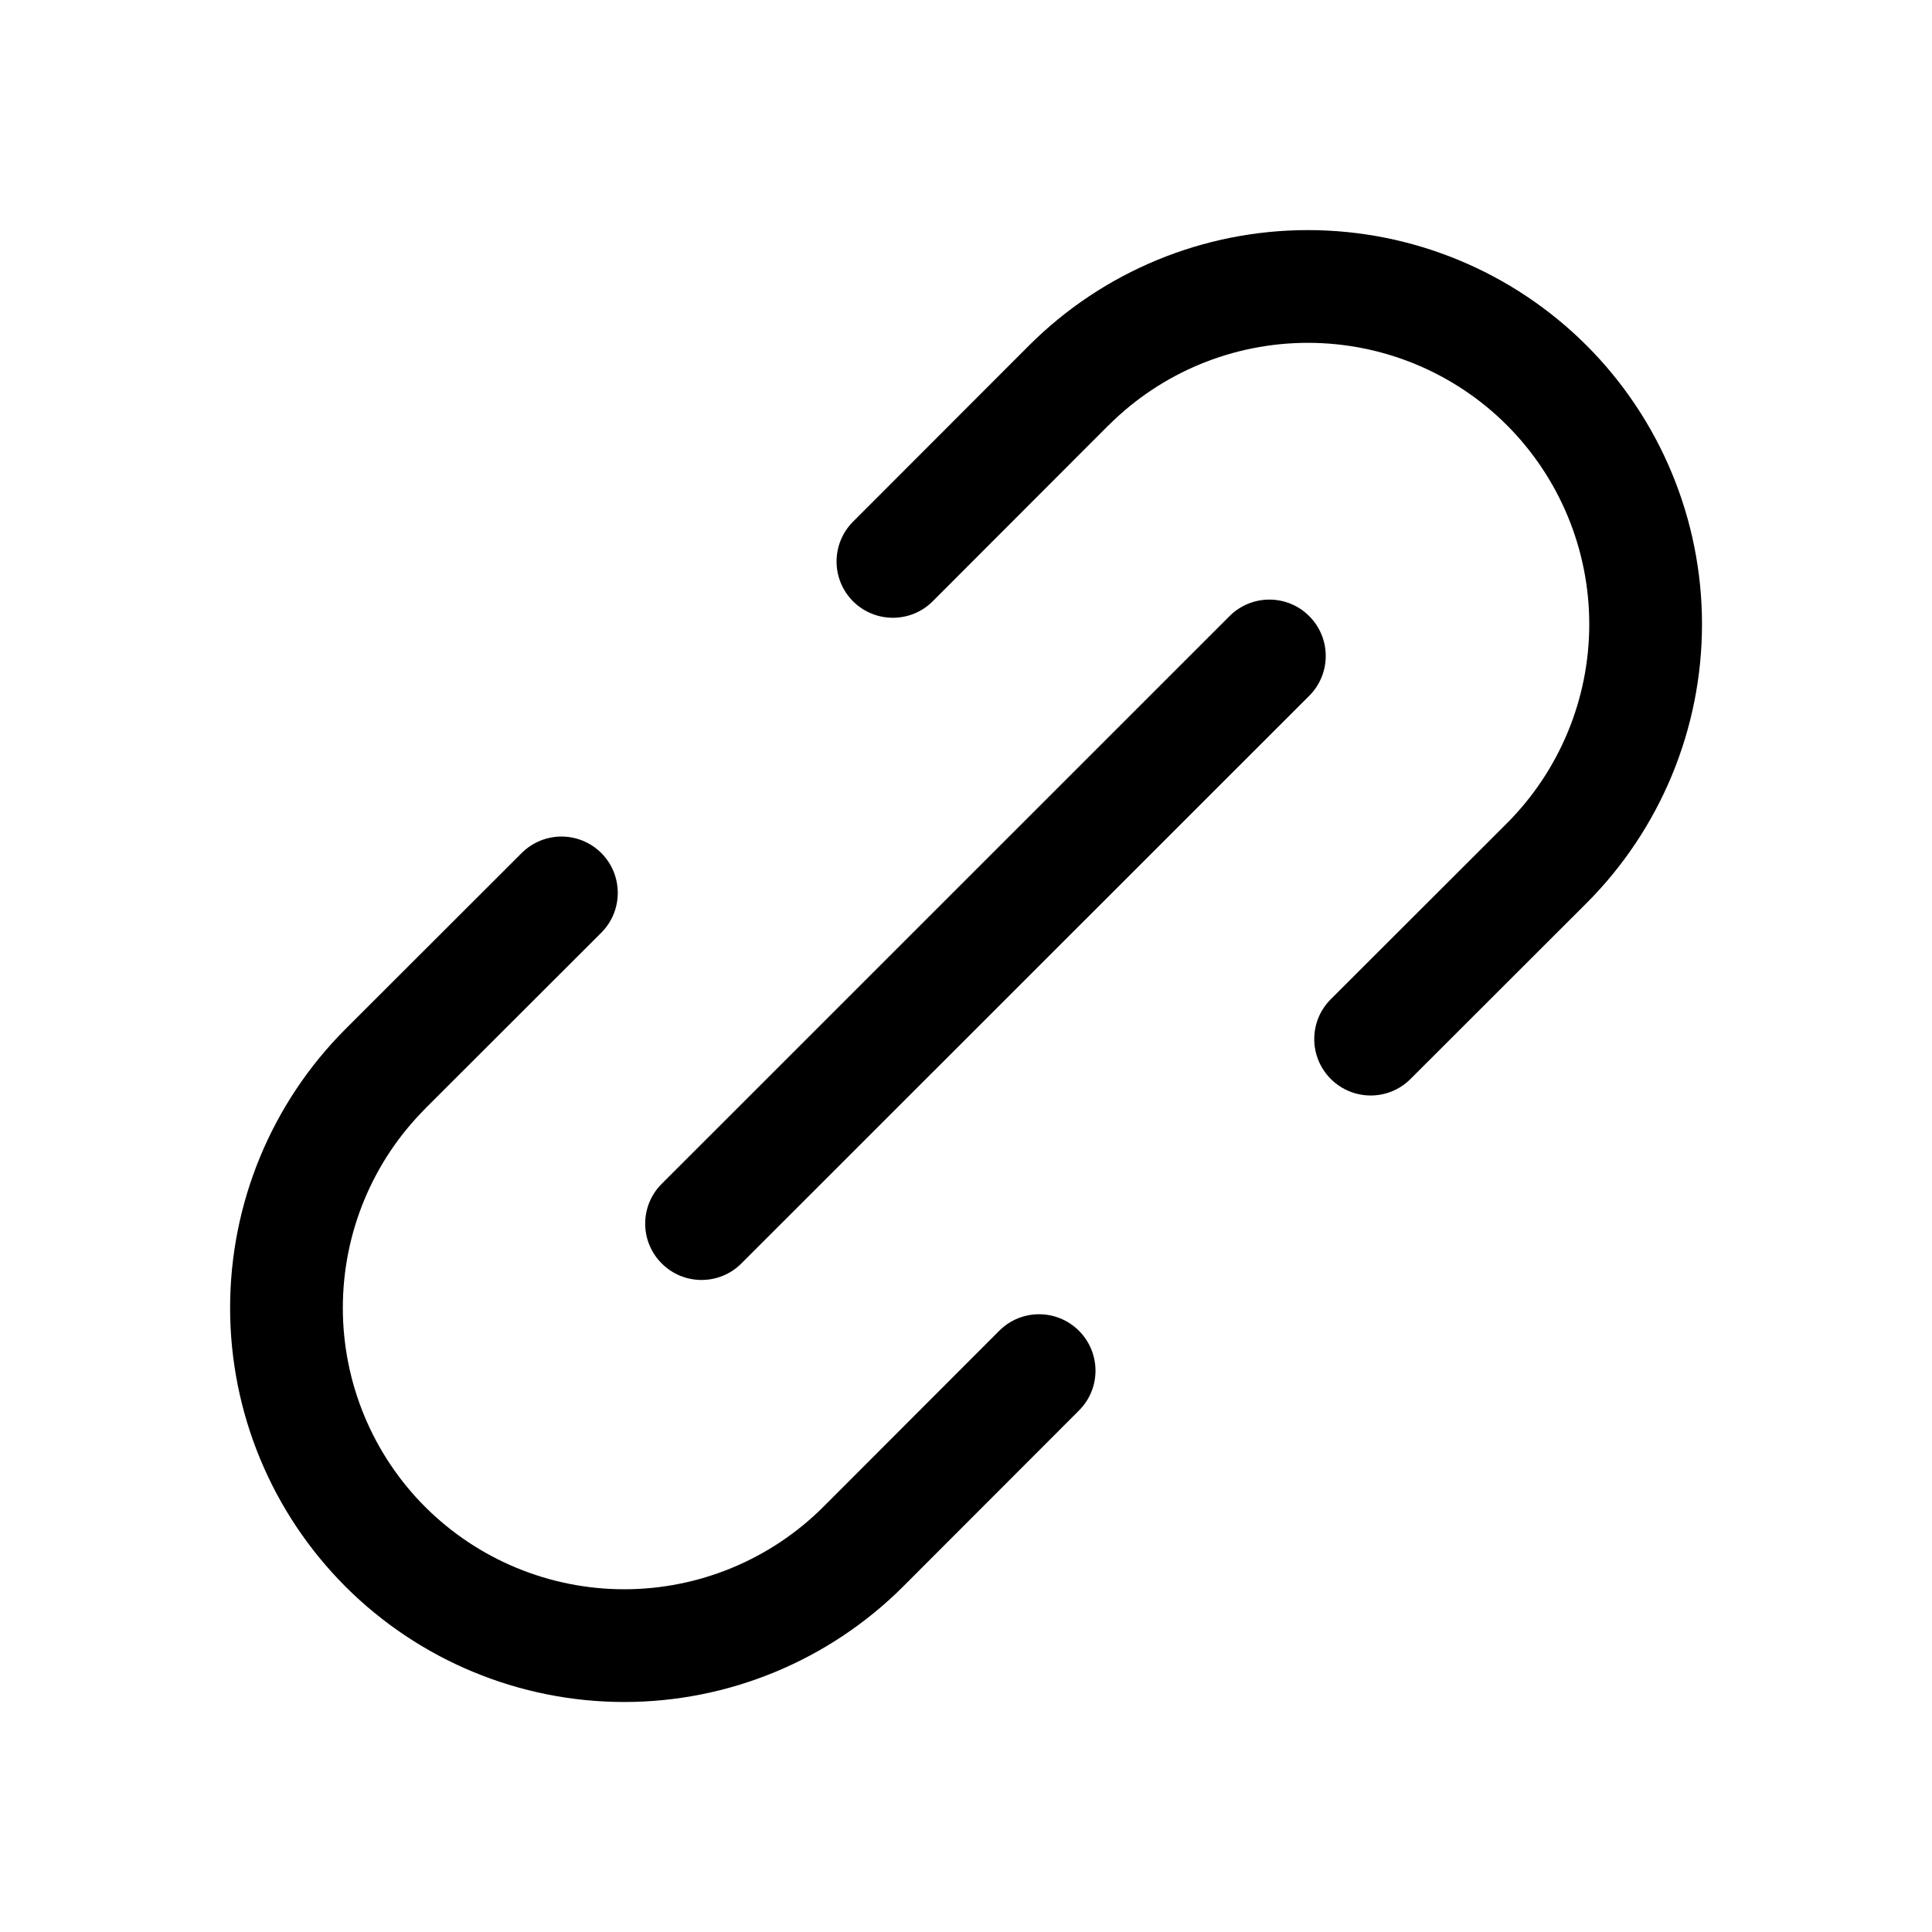<svg width="20" height="20" viewBox="0 0 20 20" fill="none" xmlns="http://www.w3.org/2000/svg">
<path fill-rule="evenodd" clip-rule="evenodd" d="M10.653 3.576C11.419 2.811 12.456 2.382 13.539 2.382C14.621 2.382 15.658 2.811 16.424 3.576L16.425 3.577C17.189 4.342 17.619 5.38 17.619 6.462C17.619 7.544 17.189 8.582 16.425 9.348L14.601 11.17C14.373 11.398 14.004 11.397 13.776 11.169C13.548 10.941 13.548 10.572 13.776 10.344L15.599 8.523C15.599 8.523 15.599 8.523 15.599 8.523C16.145 7.976 16.452 7.235 16.452 6.462C16.452 5.689 16.145 4.948 15.599 4.401C15.053 3.855 14.311 3.549 13.539 3.549C12.766 3.549 12.024 3.855 11.478 4.401C11.477 4.401 11.477 4.401 11.477 4.401L9.656 6.224C9.428 6.452 9.059 6.452 8.831 6.225C8.603 5.997 8.603 5.628 8.831 5.4L10.653 3.576Z" fill="currentColor"/>
<path fill-rule="evenodd" clip-rule="evenodd" d="M6.225 8.831C6.452 9.059 6.452 9.428 6.224 9.656L4.401 11.477C4.401 11.477 4.401 11.477 4.401 11.478C3.855 12.024 3.549 12.766 3.549 13.539C3.549 14.311 3.855 15.053 4.401 15.599C4.948 16.145 5.689 16.452 6.462 16.452C7.235 16.452 7.976 16.145 8.523 15.599C8.523 15.599 8.523 15.599 8.523 15.599L10.344 13.776C10.572 13.548 10.941 13.548 11.169 13.776C11.397 14.004 11.398 14.373 11.17 14.601L9.348 16.425C8.582 17.189 7.544 17.619 6.462 17.619C5.38 17.619 4.342 17.189 3.577 16.425L3.576 16.424C2.811 15.658 2.382 14.621 2.382 13.539C2.382 12.456 2.811 11.419 3.576 10.653L5.4 8.831C5.628 8.603 5.997 8.603 6.225 8.831Z" fill="currentColor"/>
<path fill-rule="evenodd" clip-rule="evenodd" d="M13.553 6.378C13.781 6.606 13.781 6.975 13.553 7.203L7.674 13.08C7.447 13.307 7.077 13.307 6.85 13.079C6.622 12.852 6.622 12.482 6.85 12.255L12.728 6.378C12.956 6.15 13.325 6.15 13.553 6.378Z" fill="currentColor"/>
</svg>

